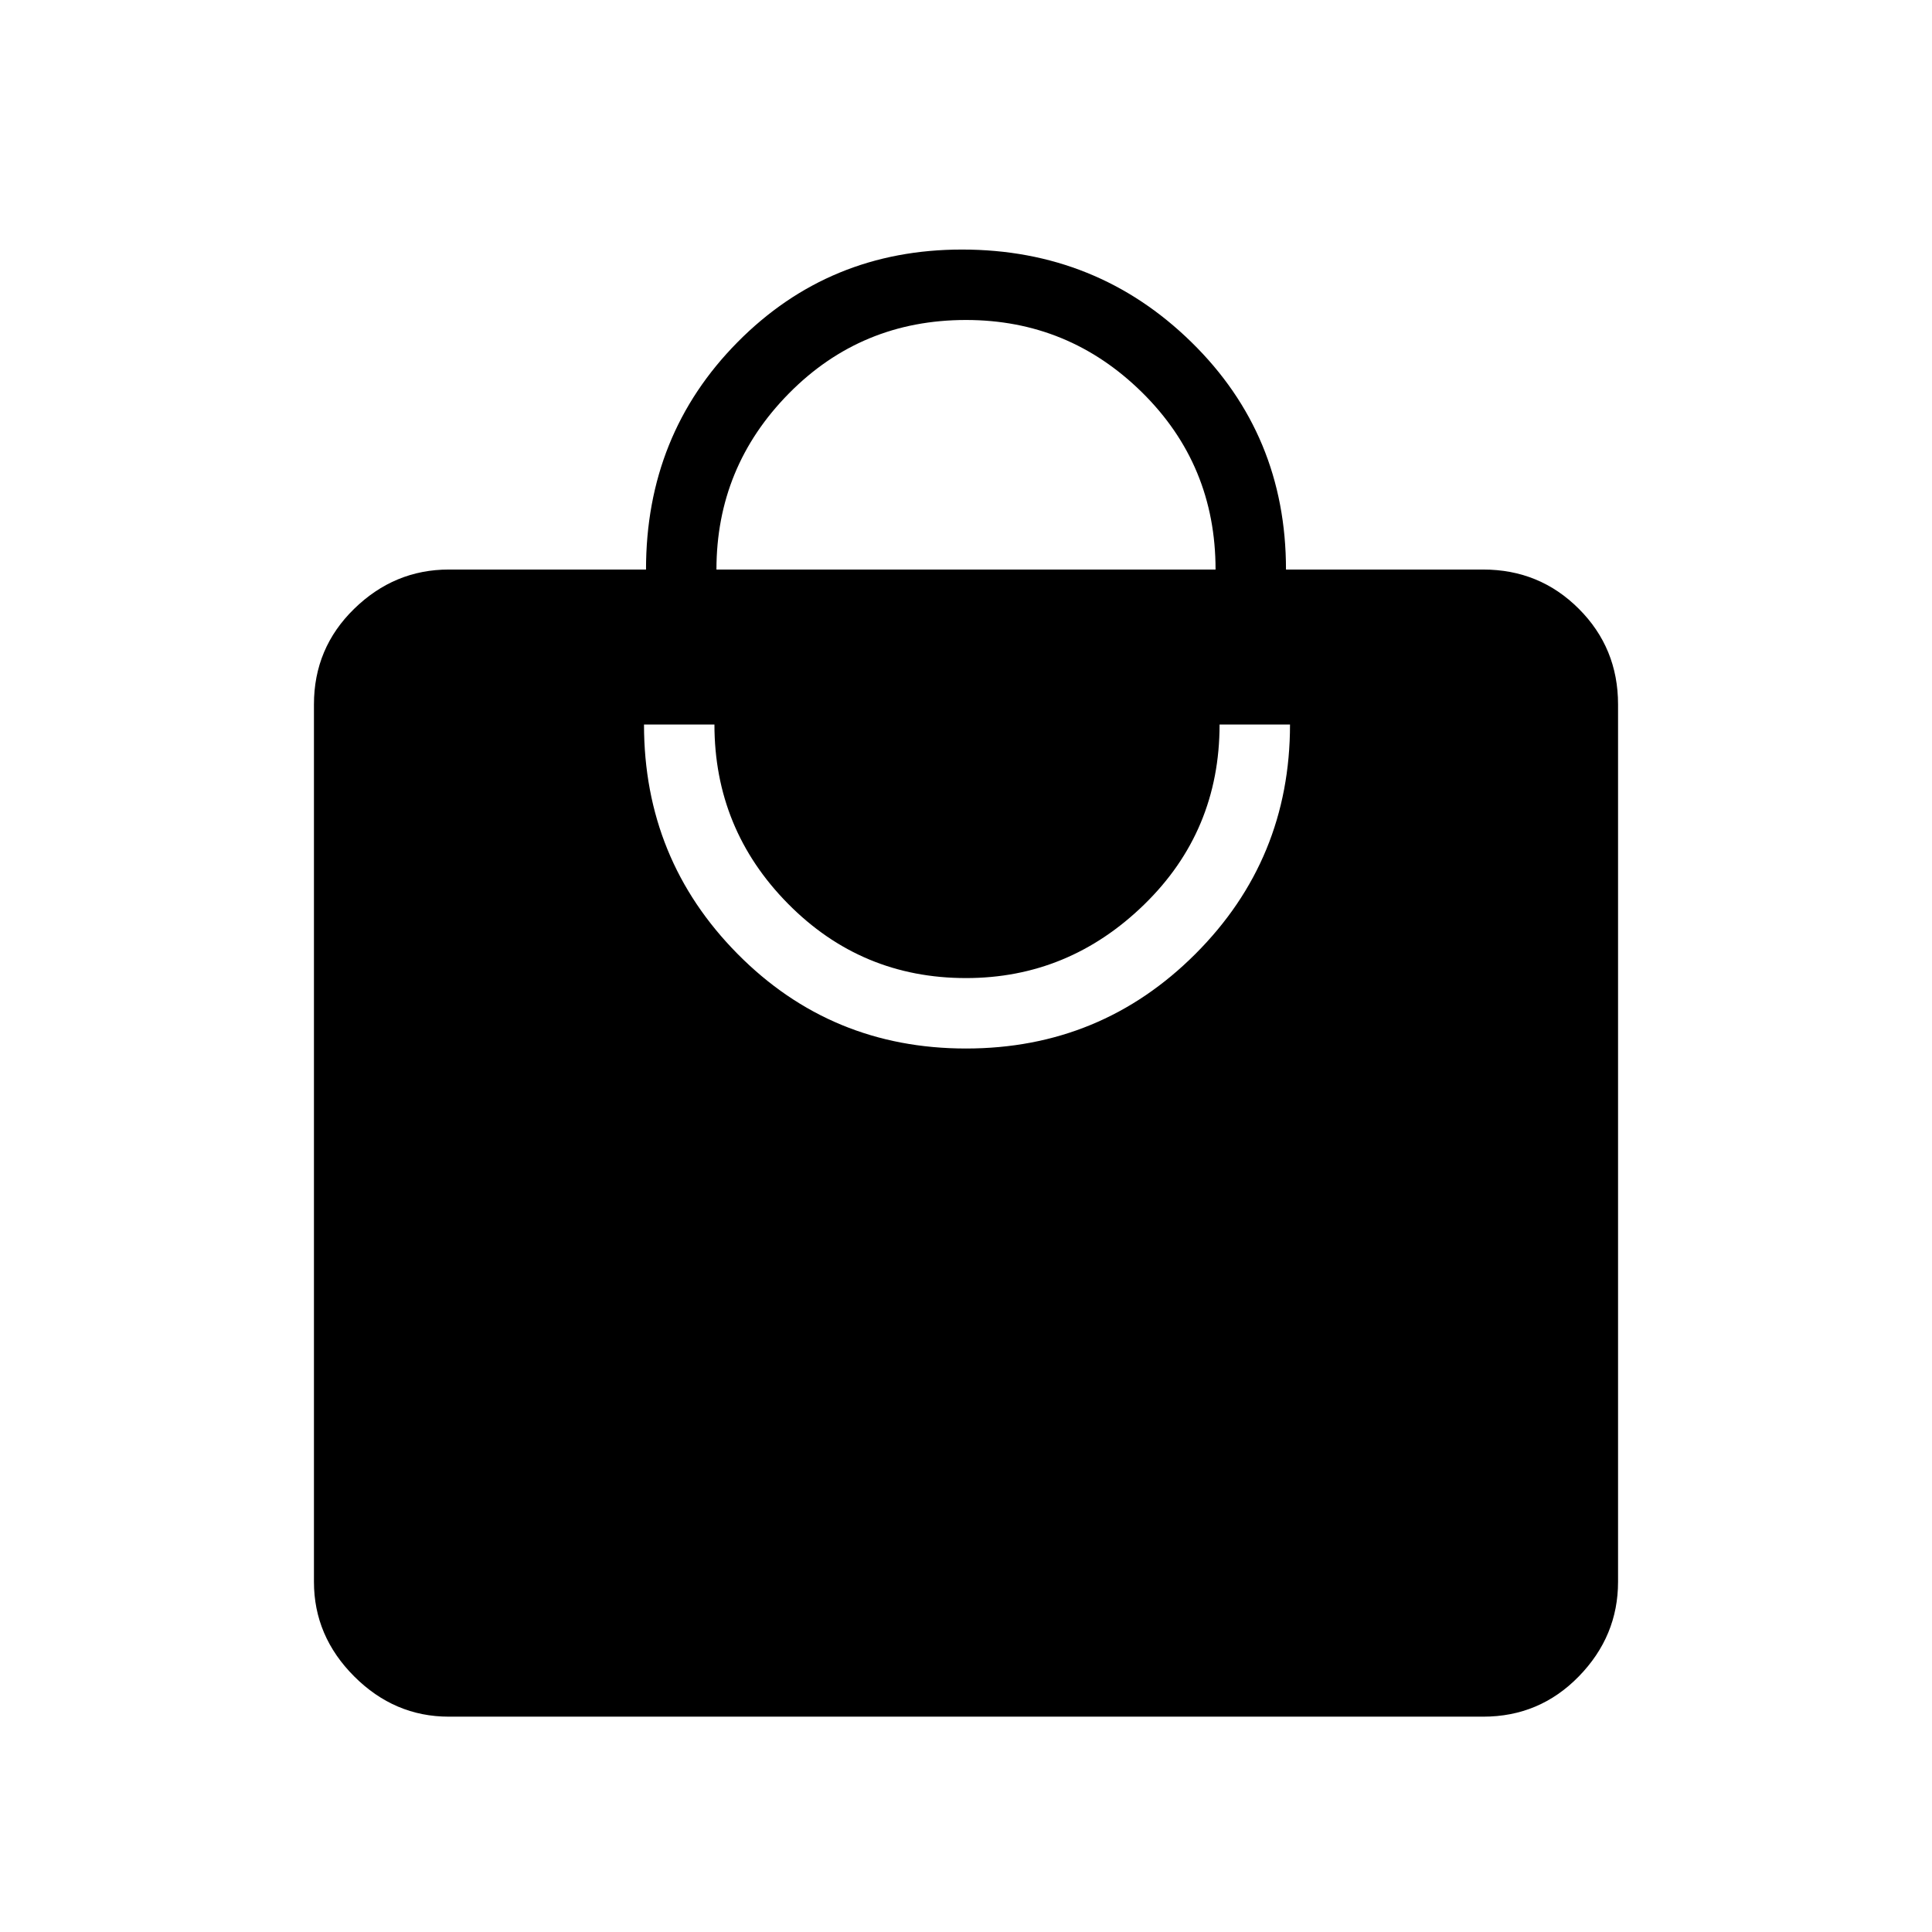<svg xmlns="http://www.w3.org/2000/svg" height="48" width="48"><path d="M17.8 14.15H30.2Q30.2 11.55 28.375 9.75Q26.55 7.95 24 7.95Q21.4 7.95 19.6 9.775Q17.8 11.6 17.8 14.15ZM24 26.05Q27.35 26.05 29.7 23.7Q32.05 21.35 32.05 18H30.3Q30.3 20.65 28.425 22.475Q26.55 24.3 24 24.3Q21.4 24.3 19.575 22.45Q17.75 20.6 17.75 18H16Q16 21.35 18.325 23.7Q20.65 26.05 24 26.05ZM36.85 42.65H11.15Q9.8 42.65 8.8 41.65Q7.8 40.65 7.8 39.3V17.5Q7.8 16.1 8.8 15.125Q9.8 14.15 11.15 14.15H16.05Q16.05 10.8 18.325 8.5Q20.6 6.2 23.9 6.2Q27.25 6.2 29.6 8.5Q31.95 10.8 31.95 14.15H36.85Q38.25 14.15 39.225 15.125Q40.2 16.1 40.2 17.5V39.3Q40.2 40.65 39.225 41.65Q38.25 42.65 36.85 42.65Z"/></svg>